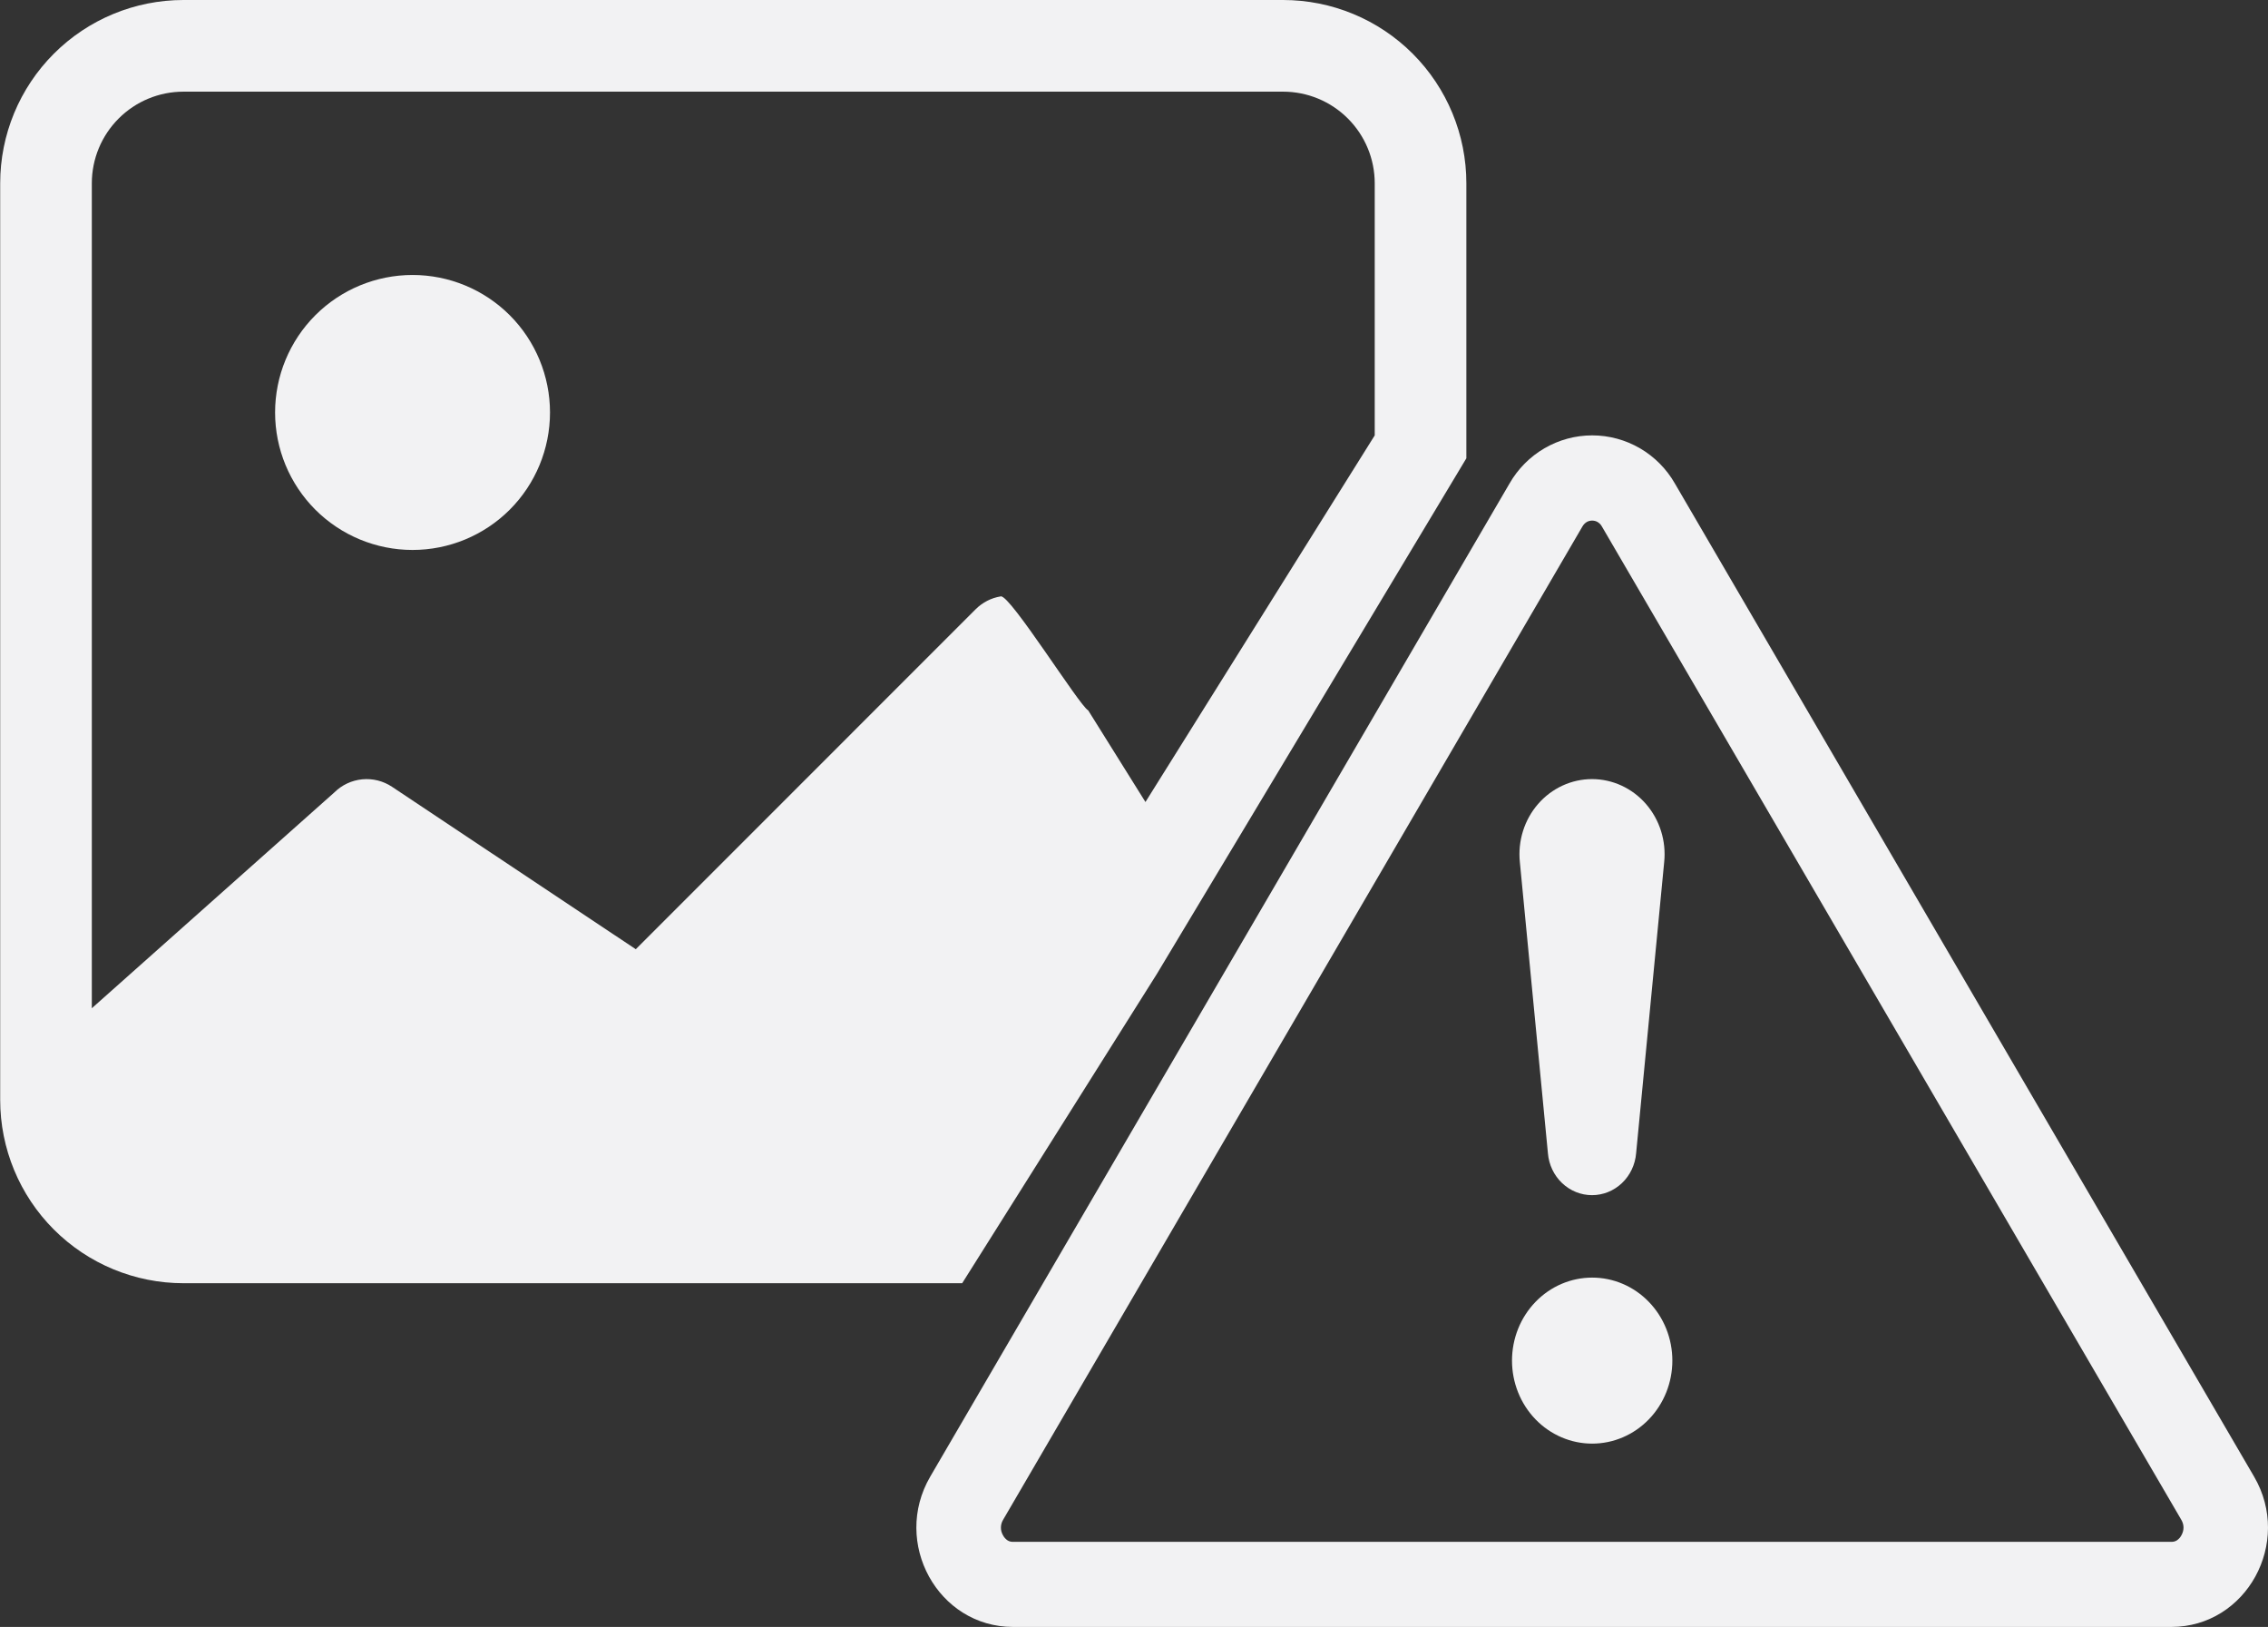 <svg width="99" height="71" viewBox="0 0 99 71" fill="none" xmlns="http://www.w3.org/2000/svg">
<rect x="0" y="0" width="99" height="71" fill="#333333" stroke="none"/>
<path d="M24.008 18C24.008 19.591 23.376 21.117 22.251 22.243C21.125 23.368 19.599 24 18.008 24C16.417 24 14.891 23.368 13.765 22.243C12.64 21.117 12.008 19.591 12.008 18C12.008 16.409 12.64 14.883 13.765 13.757C14.891 12.632 16.417 12 18.008 12C19.599 12 21.125 12.632 22.251 13.757C23.376 14.883 24.008 16.409 24.008 18Z" fill="#F2F2F3"/>
<path d="M8.008 0C5.886 0 3.851 0.843 2.351 2.343C0.851 3.843 0.008 5.878 0.008 8V48C0.008 50.122 0.851 52.157 2.351 53.657C3.851 55.157 5.886 56 8.008 56H42L50.5 42.5L64.008 20V8C64.008 5.878 63.165 3.843 61.665 2.343C60.165 0.843 58.13 0 56.008 0H8.008ZM56.008 4C57.069 4 58.086 4.421 58.836 5.172C59.587 5.922 60.008 6.939 60.008 8V19L50 35L47.5 31C47.125 30.812 44.1 25.959 43.686 26.026C43.272 26.092 42.889 26.288 42.592 26.584L27.752 41.424L17.112 34.336C16.728 34.08 16.267 33.965 15.808 34.01C15.348 34.056 14.919 34.258 14.592 34.584L4.008 44V8C4.008 6.939 4.429 5.922 5.18 5.172C5.93 4.421 6.947 4 8.008 4H56.008Z" fill="#F2F2F3"/>
<path d="M69.265 22.779C69.337 22.739 69.419 22.718 69.501 22.719C69.582 22.719 69.662 22.739 69.733 22.779C69.818 22.829 69.886 22.903 69.932 22.99L95.213 66.32C95.346 66.543 95.342 66.781 95.221 67C95.174 67.09 95.105 67.167 95.021 67.223C94.948 67.268 94.864 67.29 94.778 67.286H44.224C44.138 67.29 44.054 67.268 43.981 67.223C43.897 67.167 43.828 67.09 43.782 67C43.721 66.897 43.689 66.779 43.691 66.659C43.692 66.539 43.726 66.422 43.789 66.32L69.066 22.99C69.112 22.903 69.181 22.83 69.265 22.779ZM73.114 21.107C72.749 20.467 72.223 19.935 71.589 19.565C70.954 19.195 70.234 19 69.501 19C68.768 19 68.048 19.195 67.414 19.565C66.779 19.935 66.253 20.467 65.888 21.107L40.607 64.438C38.922 67.327 40.943 71 44.22 71H94.778C98.056 71 100.08 67.323 98.391 64.438L73.114 21.107Z" fill="#F2F2F3"/>
<path d="M66 59.377C66 58.901 66.091 58.43 66.266 57.991C66.442 57.551 66.7 57.152 67.025 56.816C67.35 56.479 67.736 56.212 68.161 56.03C68.585 55.848 69.04 55.755 69.5 55.755C69.96 55.755 70.415 55.848 70.839 56.03C71.264 56.212 71.65 56.479 71.975 56.816C72.3 57.152 72.558 57.551 72.734 57.991C72.909 58.43 73 58.901 73 59.377C73 60.338 72.631 61.26 71.975 61.939C71.319 62.618 70.428 63 69.5 63C68.572 63 67.681 62.618 67.025 61.939C66.369 61.26 66 60.338 66 59.377ZM66.343 37.623C66.296 37.166 66.343 36.704 66.48 36.267C66.617 35.829 66.842 35.427 67.139 35.085C67.436 34.744 67.799 34.471 68.204 34.284C68.61 34.097 69.049 34 69.493 34C69.937 34 70.376 34.097 70.782 34.284C71.187 34.471 71.55 34.744 71.847 35.085C72.144 35.427 72.369 35.829 72.506 36.267C72.643 36.704 72.69 37.166 72.643 37.623L71.418 50.328C71.377 50.827 71.156 51.292 70.8 51.63C70.443 51.969 69.977 52.157 69.493 52.157C69.009 52.157 68.543 51.969 68.186 51.63C67.83 51.292 67.609 50.827 67.568 50.328L66.343 37.623Z" fill="#F2F2F3"/>
</svg>
